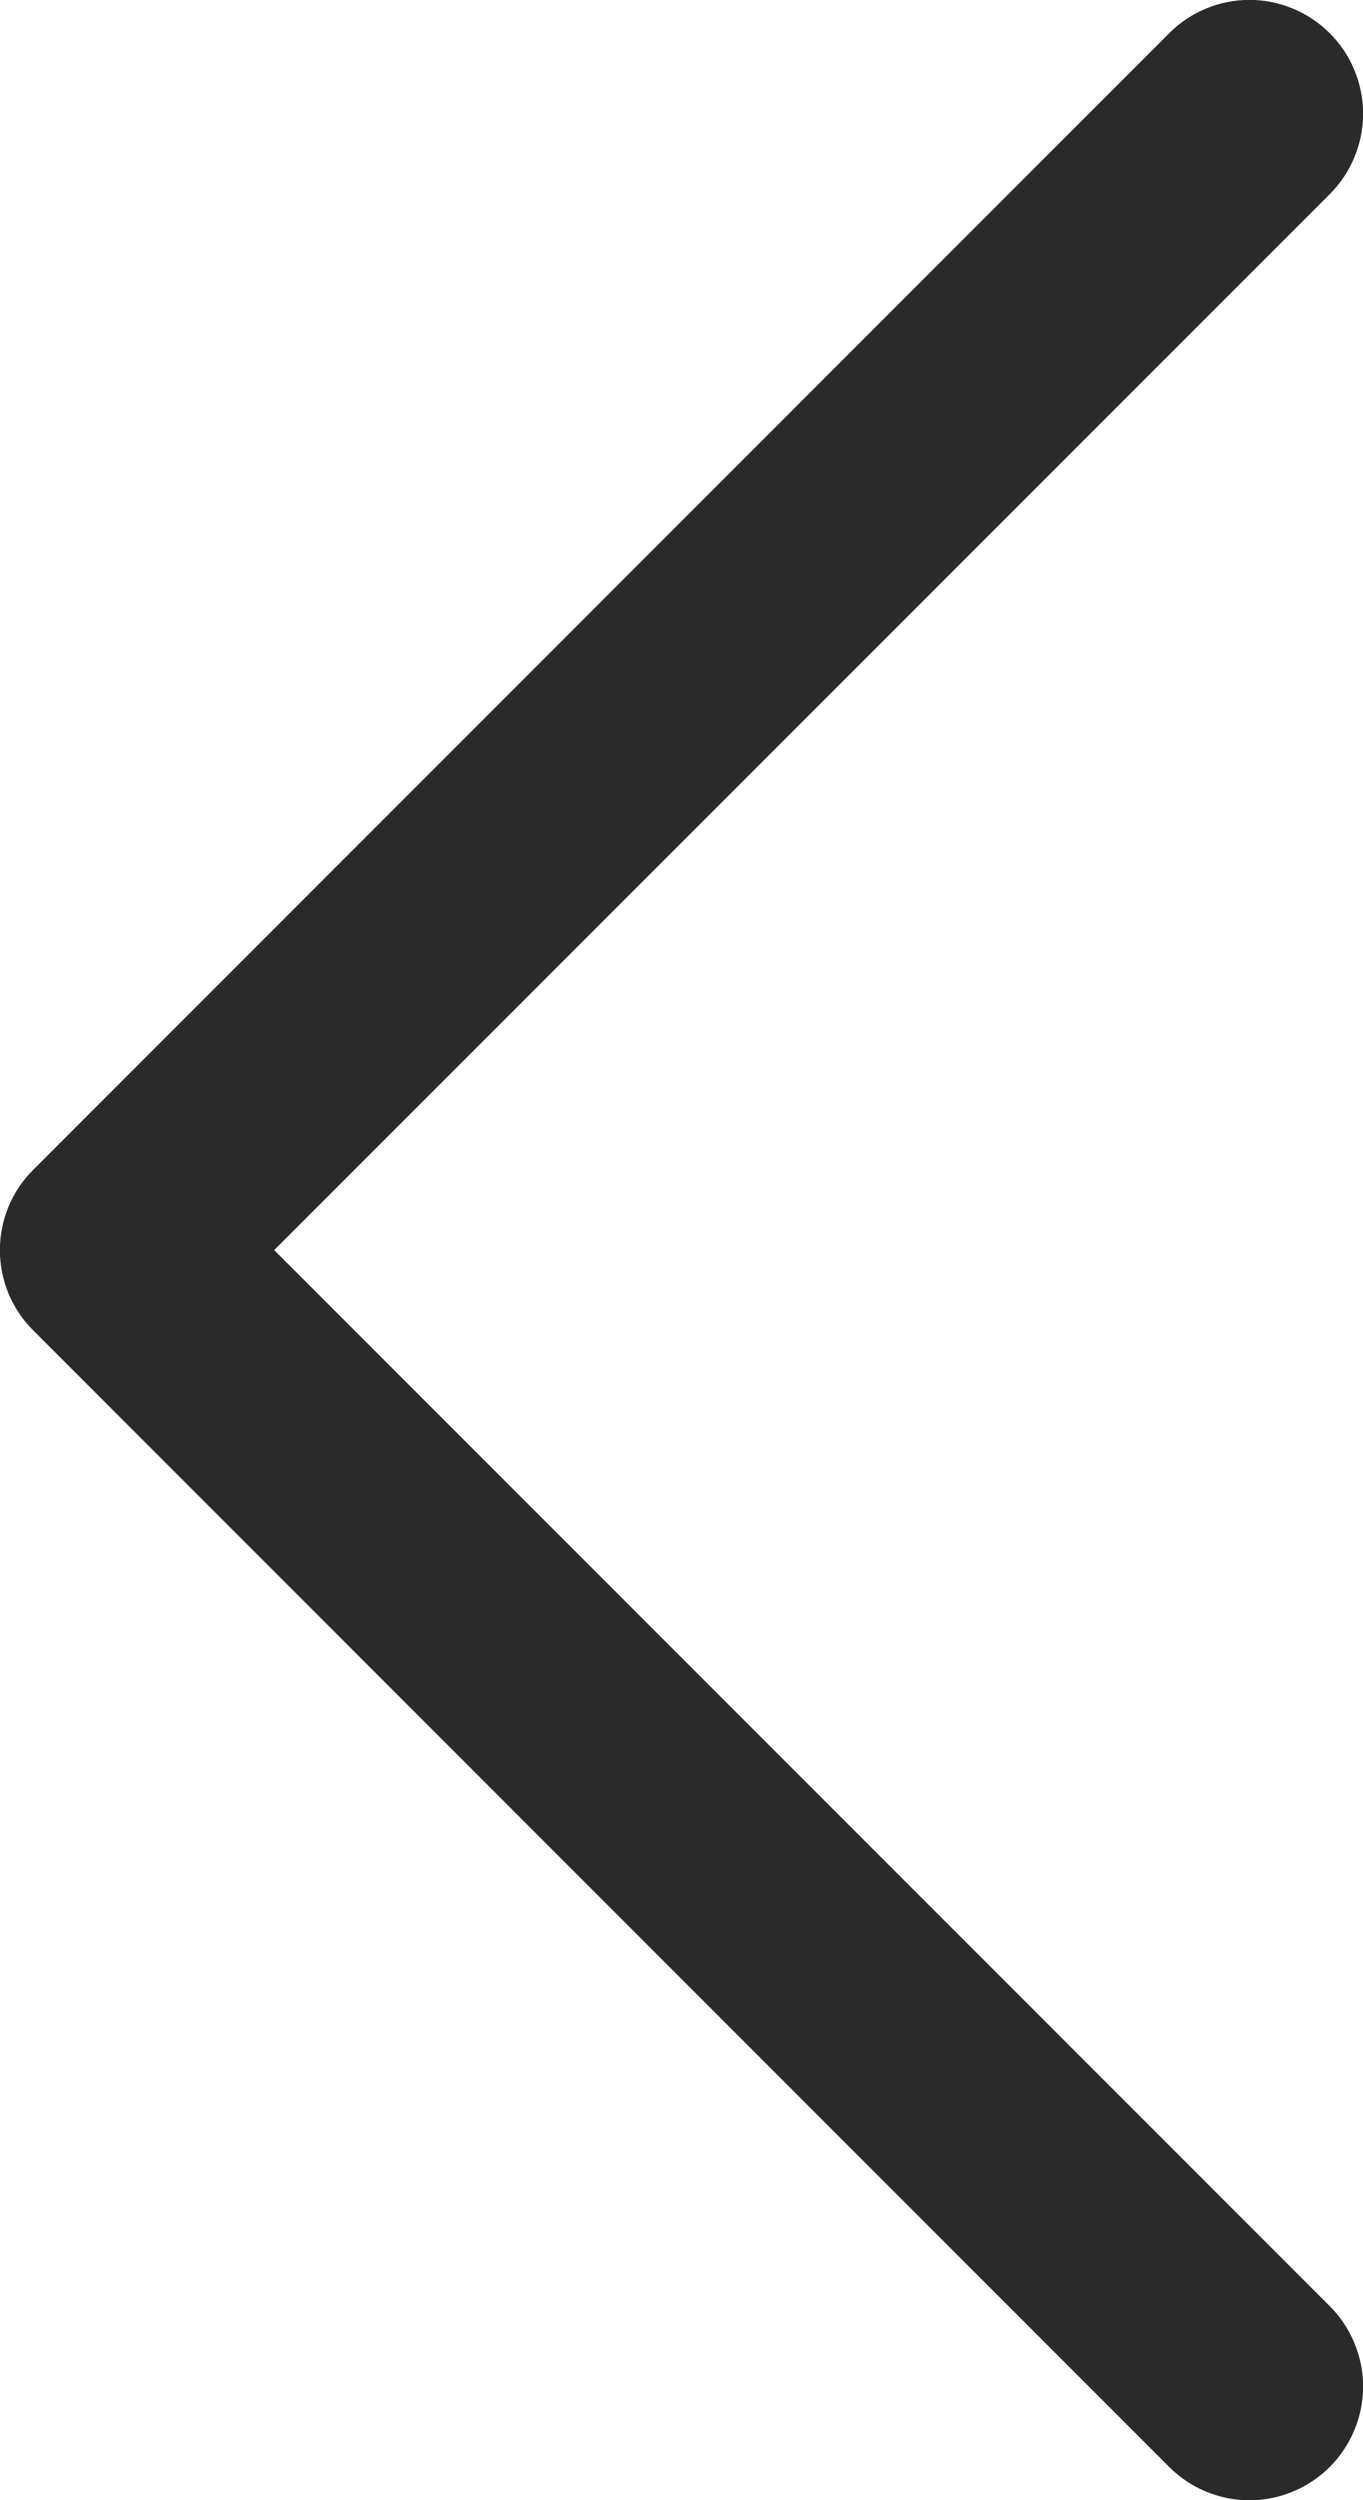 <svg width="12" height="22" viewBox="0 0 12 22" fill="none" xmlns="http://www.w3.org/2000/svg">
<path d="M11.708 20.293C11.8 20.385 11.874 20.496 11.924 20.617C11.975 20.738 12.001 20.869 12.001 21C12.001 21.131 11.975 21.262 11.924 21.383C11.874 21.504 11.8 21.615 11.708 21.707C11.615 21.8 11.504 21.874 11.383 21.924C11.262 21.975 11.131 22.001 11 22.001C10.869 22.001 10.739 21.975 10.617 21.924C10.496 21.874 10.386 21.8 10.293 21.707L0.293 11.707C0.2 11.615 0.126 11.504 0.075 11.383C0.025 11.261 -0.001 11.131 -0.001 11C-0.001 10.869 0.025 10.739 0.075 10.617C0.126 10.496 0.2 10.385 0.293 10.293L10.293 0.293C10.48 0.105 10.735 -0.001 11 -0.001C11.265 -0.001 11.52 0.105 11.708 0.293C11.895 0.48 12.001 0.735 12.001 1C12.001 1.265 11.895 1.52 11.708 1.708L2.414 11L11.708 20.293Z" fill="#2A2A2A"/>
</svg>
